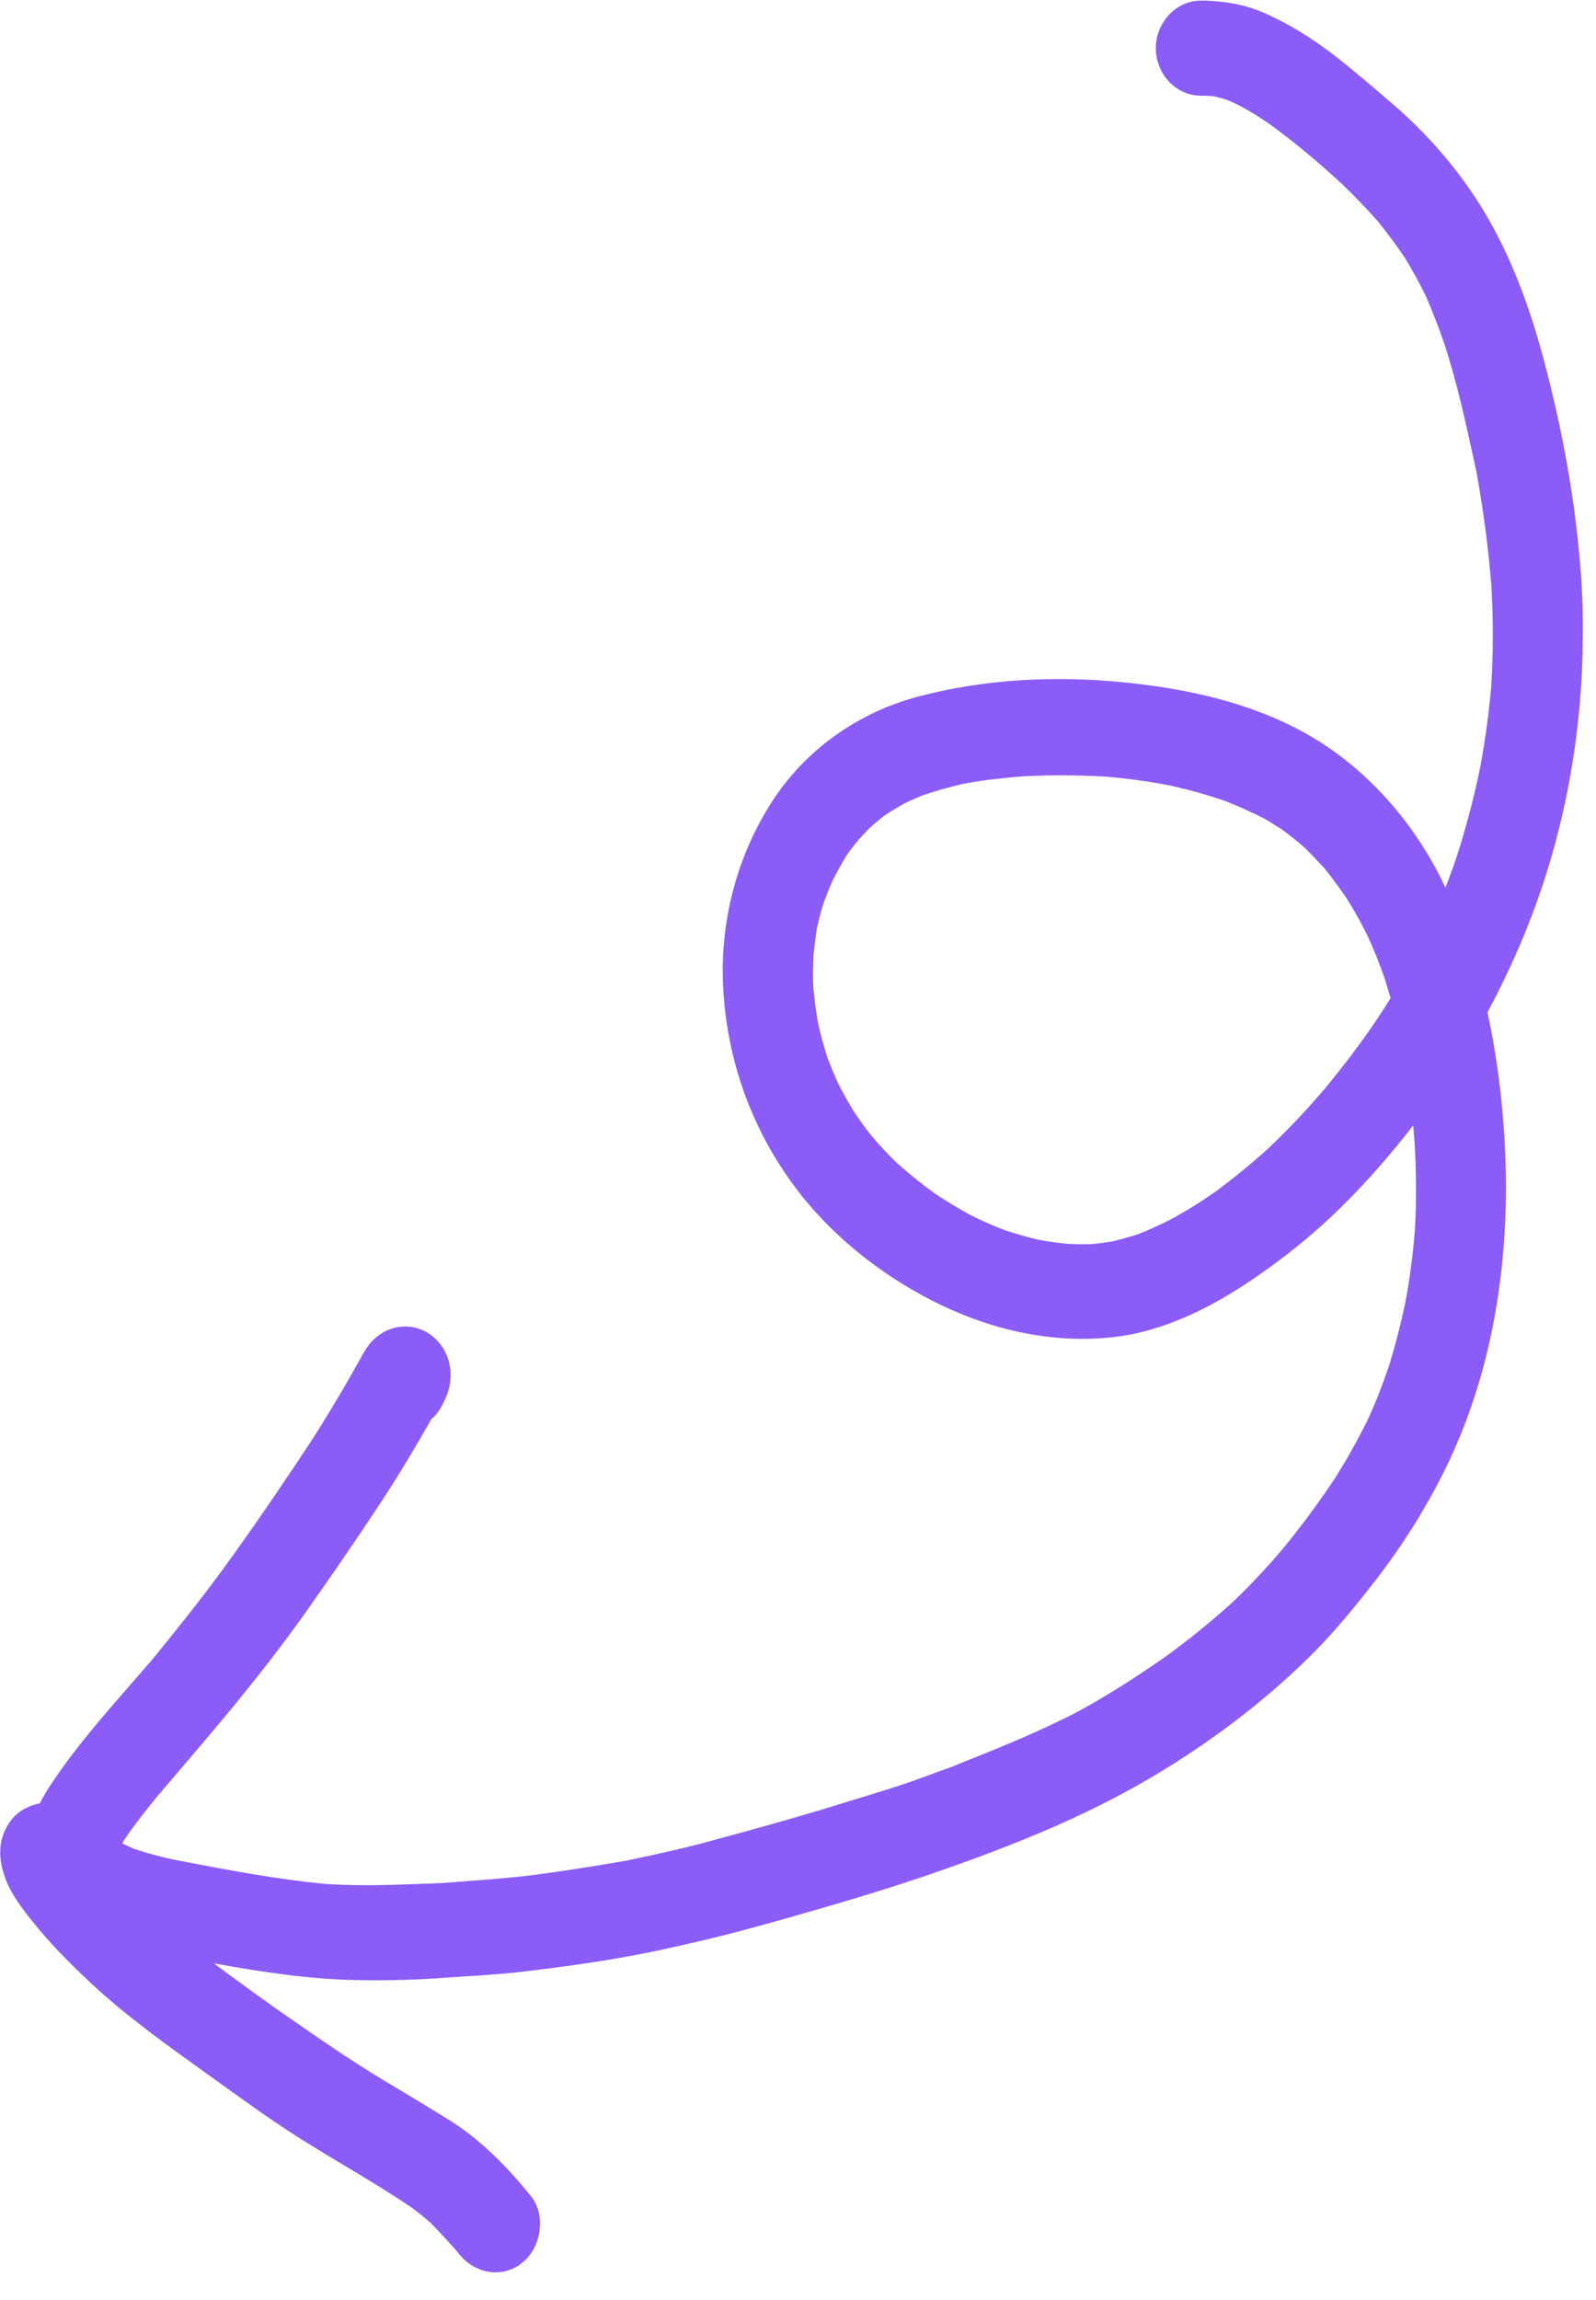 <svg width="59" height="85" viewBox="0 0 59 85" fill="none" xmlns="http://www.w3.org/2000/svg">
<path fill-rule="evenodd" clip-rule="evenodd" d="M16.503 78.292C17.71 79.027 18.718 80.041 19.614 81.154C19.859 81.452 19.972 81.82 19.962 82.197C19.962 82.743 19.726 83.29 19.311 83.627C18.566 84.233 17.557 84.034 16.972 83.308C16.935 83.258 16.897 83.219 16.859 83.169C16.548 82.821 16.237 82.473 15.907 82.145C15.7 81.966 15.483 81.788 15.257 81.619C14.421 81.049 13.554 80.529 12.688 80.011C12.226 79.734 11.764 79.457 11.307 79.173C10.187 78.476 9.102 77.694 8.027 76.918L7.942 76.857C7.819 76.769 7.696 76.68 7.572 76.592C6.154 75.576 4.719 74.547 3.427 73.358C2.748 72.722 2.088 72.076 1.485 71.361L1.458 71.328C1.003 70.78 0.509 70.185 0.232 69.513C-0.032 68.857 -0.107 68.152 0.252 67.516C0.403 67.238 0.638 66.99 0.912 66.851C1.091 66.753 1.279 66.688 1.47 66.654C1.596 66.406 1.735 66.167 1.893 65.938C2.771 64.612 3.821 63.411 4.864 62.217C5.111 61.935 5.358 61.653 5.601 61.37L5.592 61.38C6.668 60.069 7.715 58.749 8.696 57.368C9.706 55.959 10.678 54.519 11.631 53.069C12.037 52.423 12.433 51.768 12.82 51.103L13.443 50C13.774 49.405 14.321 49.027 14.99 49.028C15.905 49.028 16.649 49.833 16.658 50.787C16.668 51.244 16.526 51.601 16.318 51.988C16.224 52.167 16.101 52.326 15.95 52.445C15.327 53.538 14.686 54.61 13.997 55.653C13.129 56.963 12.251 58.244 11.345 59.525C10.477 60.757 9.552 61.938 8.599 63.1C7.85 64.011 7.082 64.909 6.316 65.804C6.155 65.992 5.995 66.179 5.835 66.367C5.41 66.883 4.995 67.409 4.617 67.965C4.59 68.001 4.567 68.043 4.546 68.082C4.538 68.097 4.531 68.111 4.523 68.124C4.538 68.135 4.55 68.142 4.561 68.149C4.571 68.154 4.58 68.159 4.589 68.164C4.712 68.224 4.834 68.283 4.957 68.333C5.428 68.492 5.89 68.612 6.371 68.721L6.551 68.756C8.359 69.103 10.185 69.454 12.019 69.628C13.244 69.713 14.456 69.668 15.677 69.623C15.884 69.615 16.092 69.607 16.3 69.6C16.547 69.581 16.794 69.562 17.04 69.544C17.922 69.478 18.801 69.412 19.686 69.304C20.846 69.155 21.996 68.967 23.156 68.769C23.304 68.737 23.451 68.705 23.599 68.674C24.366 68.509 25.132 68.344 25.891 68.144L25.901 68.142C27.067 67.826 28.233 67.509 29.39 67.173C30.285 66.915 31.179 66.639 32.069 66.364C32.276 66.299 32.484 66.235 32.691 66.171C33.315 65.984 33.927 65.76 34.537 65.536C34.83 65.429 35.123 65.322 35.417 65.219C35.373 65.23 35.333 65.245 35.294 65.259C35.265 65.27 35.237 65.28 35.209 65.288L35.357 65.229C36.873 64.624 38.379 64.023 39.84 63.264C40.953 62.659 42.019 61.974 43.057 61.249C43.925 60.624 44.755 59.949 45.547 59.234C46.208 58.609 46.83 57.944 47.425 57.239C48.114 56.404 48.746 55.541 49.35 54.637C49.775 53.962 50.161 53.276 50.52 52.562C50.841 51.876 51.115 51.171 51.36 50.446C51.587 49.691 51.785 48.937 51.946 48.172C52.126 47.218 52.249 46.265 52.315 45.301C52.363 44.298 52.354 43.285 52.298 42.272C52.279 42.043 52.261 41.825 52.242 41.596C50.892 43.334 49.383 44.962 47.666 46.292C45.751 47.781 43.506 49.181 41.082 49.428C38.772 49.665 36.5 49.118 34.425 48.054C32.474 47.05 30.627 45.579 29.298 43.75C27.828 41.733 26.952 39.369 26.755 36.836C26.558 34.342 27.144 31.869 28.447 29.774C29.721 27.718 31.739 26.319 33.984 25.734C36.408 25.099 38.982 24.971 41.462 25.211C43.829 25.441 46.261 25.958 48.364 27.161C50.428 28.344 52.125 30.223 53.236 32.398C53.302 32.538 53.368 32.667 53.434 32.806C53.576 32.448 53.708 32.081 53.831 31.723C54.199 30.591 54.502 29.439 54.738 28.267C54.911 27.307 55.041 26.347 55.127 25.369C55.128 25.336 55.13 25.302 55.135 25.269C55.135 25.262 55.135 25.255 55.135 25.247C55.202 24.085 55.203 22.923 55.137 21.761L55.137 21.751C55.137 21.714 55.133 21.673 55.131 21.631C55.018 20.218 54.832 18.834 54.583 17.45L54.494 17.041C54.177 15.59 53.863 14.149 53.406 12.741C53.199 12.135 52.964 11.529 52.709 10.943C52.474 10.466 52.229 10.008 51.956 9.561C51.635 9.084 51.296 8.627 50.938 8.18C50.514 7.703 50.071 7.246 49.609 6.799C48.77 6.024 47.894 5.288 46.97 4.612C46.63 4.374 46.282 4.155 45.923 3.956C45.735 3.857 45.546 3.767 45.348 3.688C45.254 3.655 45.16 3.63 45.065 3.606C45.018 3.594 44.971 3.581 44.924 3.568C44.877 3.558 44.82 3.558 44.773 3.548C44.706 3.543 44.64 3.54 44.572 3.539C44.514 3.538 44.456 3.538 44.396 3.538C43.481 3.538 42.727 2.743 42.728 1.779C42.728 0.816 43.492 0.021 44.398 0.022L44.501 0.022C45.284 0.042 46.057 0.172 46.783 0.5C47.651 0.888 48.471 1.395 49.225 1.971C49.979 2.548 50.705 3.174 51.431 3.8C52.797 4.963 54.032 6.394 54.955 7.974C55.982 9.732 56.651 11.66 57.159 13.637C57.827 16.22 58.297 18.882 58.466 21.554C58.503 22.19 58.522 22.816 58.512 23.431C58.51 27.077 57.848 30.722 56.527 34.099C56.083 35.231 55.564 36.343 54.988 37.416C55.148 38.141 55.27 38.866 55.373 39.601C56.078 44.737 55.604 50.17 53.188 54.768C52.555 55.98 51.819 57.131 50.998 58.214C50.262 59.177 49.489 60.13 48.649 60.994C46.941 62.721 45.007 64.201 42.96 65.451C40.565 66.92 37.99 67.992 35.377 68.924C33.642 69.549 31.887 70.094 30.114 70.6C29.2 70.868 28.275 71.126 27.351 71.374C26.455 71.611 25.559 71.82 24.654 72.018C22.843 72.424 21.014 72.672 19.175 72.889C18.524 72.963 17.873 73.004 17.222 73.045C17.005 73.058 16.789 73.072 16.572 73.087C15.459 73.175 14.328 73.205 13.215 73.184C11.433 73.155 9.665 72.885 7.909 72.565C8.617 73.1 9.337 73.616 10.056 74.132L10.216 74.246L10.473 74.424C11.716 75.29 12.964 76.158 14.269 76.94C15.023 77.387 15.759 77.834 16.503 78.292ZM55.135 25.272C55.132 25.304 55.129 25.337 55.127 25.369C55.126 25.395 55.126 25.42 55.126 25.446C55.126 25.411 55.128 25.379 55.13 25.347C55.132 25.322 55.134 25.297 55.135 25.272ZM55.135 25.272L55.135 25.267L55.135 25.269L55.135 25.272ZM30.208 34.255C30.151 34.592 30.113 34.93 30.075 35.278C30.066 35.476 30.066 35.675 30.056 35.883C30.056 36.082 30.056 36.271 30.065 36.47C30.103 36.907 30.159 37.344 30.234 37.781C30.328 38.218 30.451 38.655 30.583 39.082C30.705 39.4 30.837 39.718 30.978 40.036C31.157 40.384 31.346 40.722 31.553 41.059C31.76 41.377 31.977 41.675 32.212 41.974C32.505 42.321 32.806 42.639 33.127 42.958C33.579 43.365 34.05 43.743 34.541 44.1C34.955 44.379 35.38 44.637 35.813 44.876C36.256 45.105 36.709 45.303 37.161 45.473C37.548 45.602 37.944 45.711 38.34 45.811C38.698 45.881 39.075 45.931 39.443 45.97C39.764 45.99 40.075 45.991 40.386 45.981C40.65 45.951 40.905 45.921 41.169 45.872C41.471 45.792 41.773 45.713 42.074 45.614C42.489 45.455 42.886 45.267 43.282 45.068C43.867 44.751 44.423 44.403 44.97 44.016C45.612 43.54 46.234 43.033 46.829 42.497C47.587 41.786 48.292 41.037 48.97 40.242C49.725 39.327 50.445 38.384 51.093 37.384C51.197 37.225 51.301 37.056 51.405 36.887C51.339 36.669 51.273 36.44 51.207 36.222C51.019 35.665 50.802 35.119 50.548 34.572C50.322 34.115 50.067 33.658 49.794 33.221C49.54 32.844 49.266 32.476 48.984 32.118C48.729 31.84 48.475 31.572 48.211 31.313C47.947 31.085 47.673 30.866 47.391 30.657C47.174 30.518 46.967 30.389 46.75 30.26C46.26 30.011 45.769 29.792 45.26 29.593C44.619 29.375 43.978 29.195 43.318 29.046C42.479 28.877 41.639 28.767 40.791 28.697C39.782 28.647 38.773 28.637 37.764 28.696C37.038 28.755 36.321 28.834 35.595 28.973C35.086 29.092 34.586 29.231 34.095 29.399C33.962 29.455 33.831 29.512 33.702 29.57C33.603 29.614 33.505 29.659 33.407 29.707C33.152 29.856 32.897 30.005 32.652 30.173C32.482 30.312 32.322 30.451 32.161 30.59C31.992 30.759 31.841 30.918 31.69 31.096C31.539 31.275 31.397 31.464 31.265 31.663C31.095 31.951 30.935 32.239 30.784 32.536C30.652 32.834 30.529 33.132 30.425 33.44C30.34 33.708 30.274 33.976 30.208 34.255Z" fill="#8B5CF6"/>
</svg>
